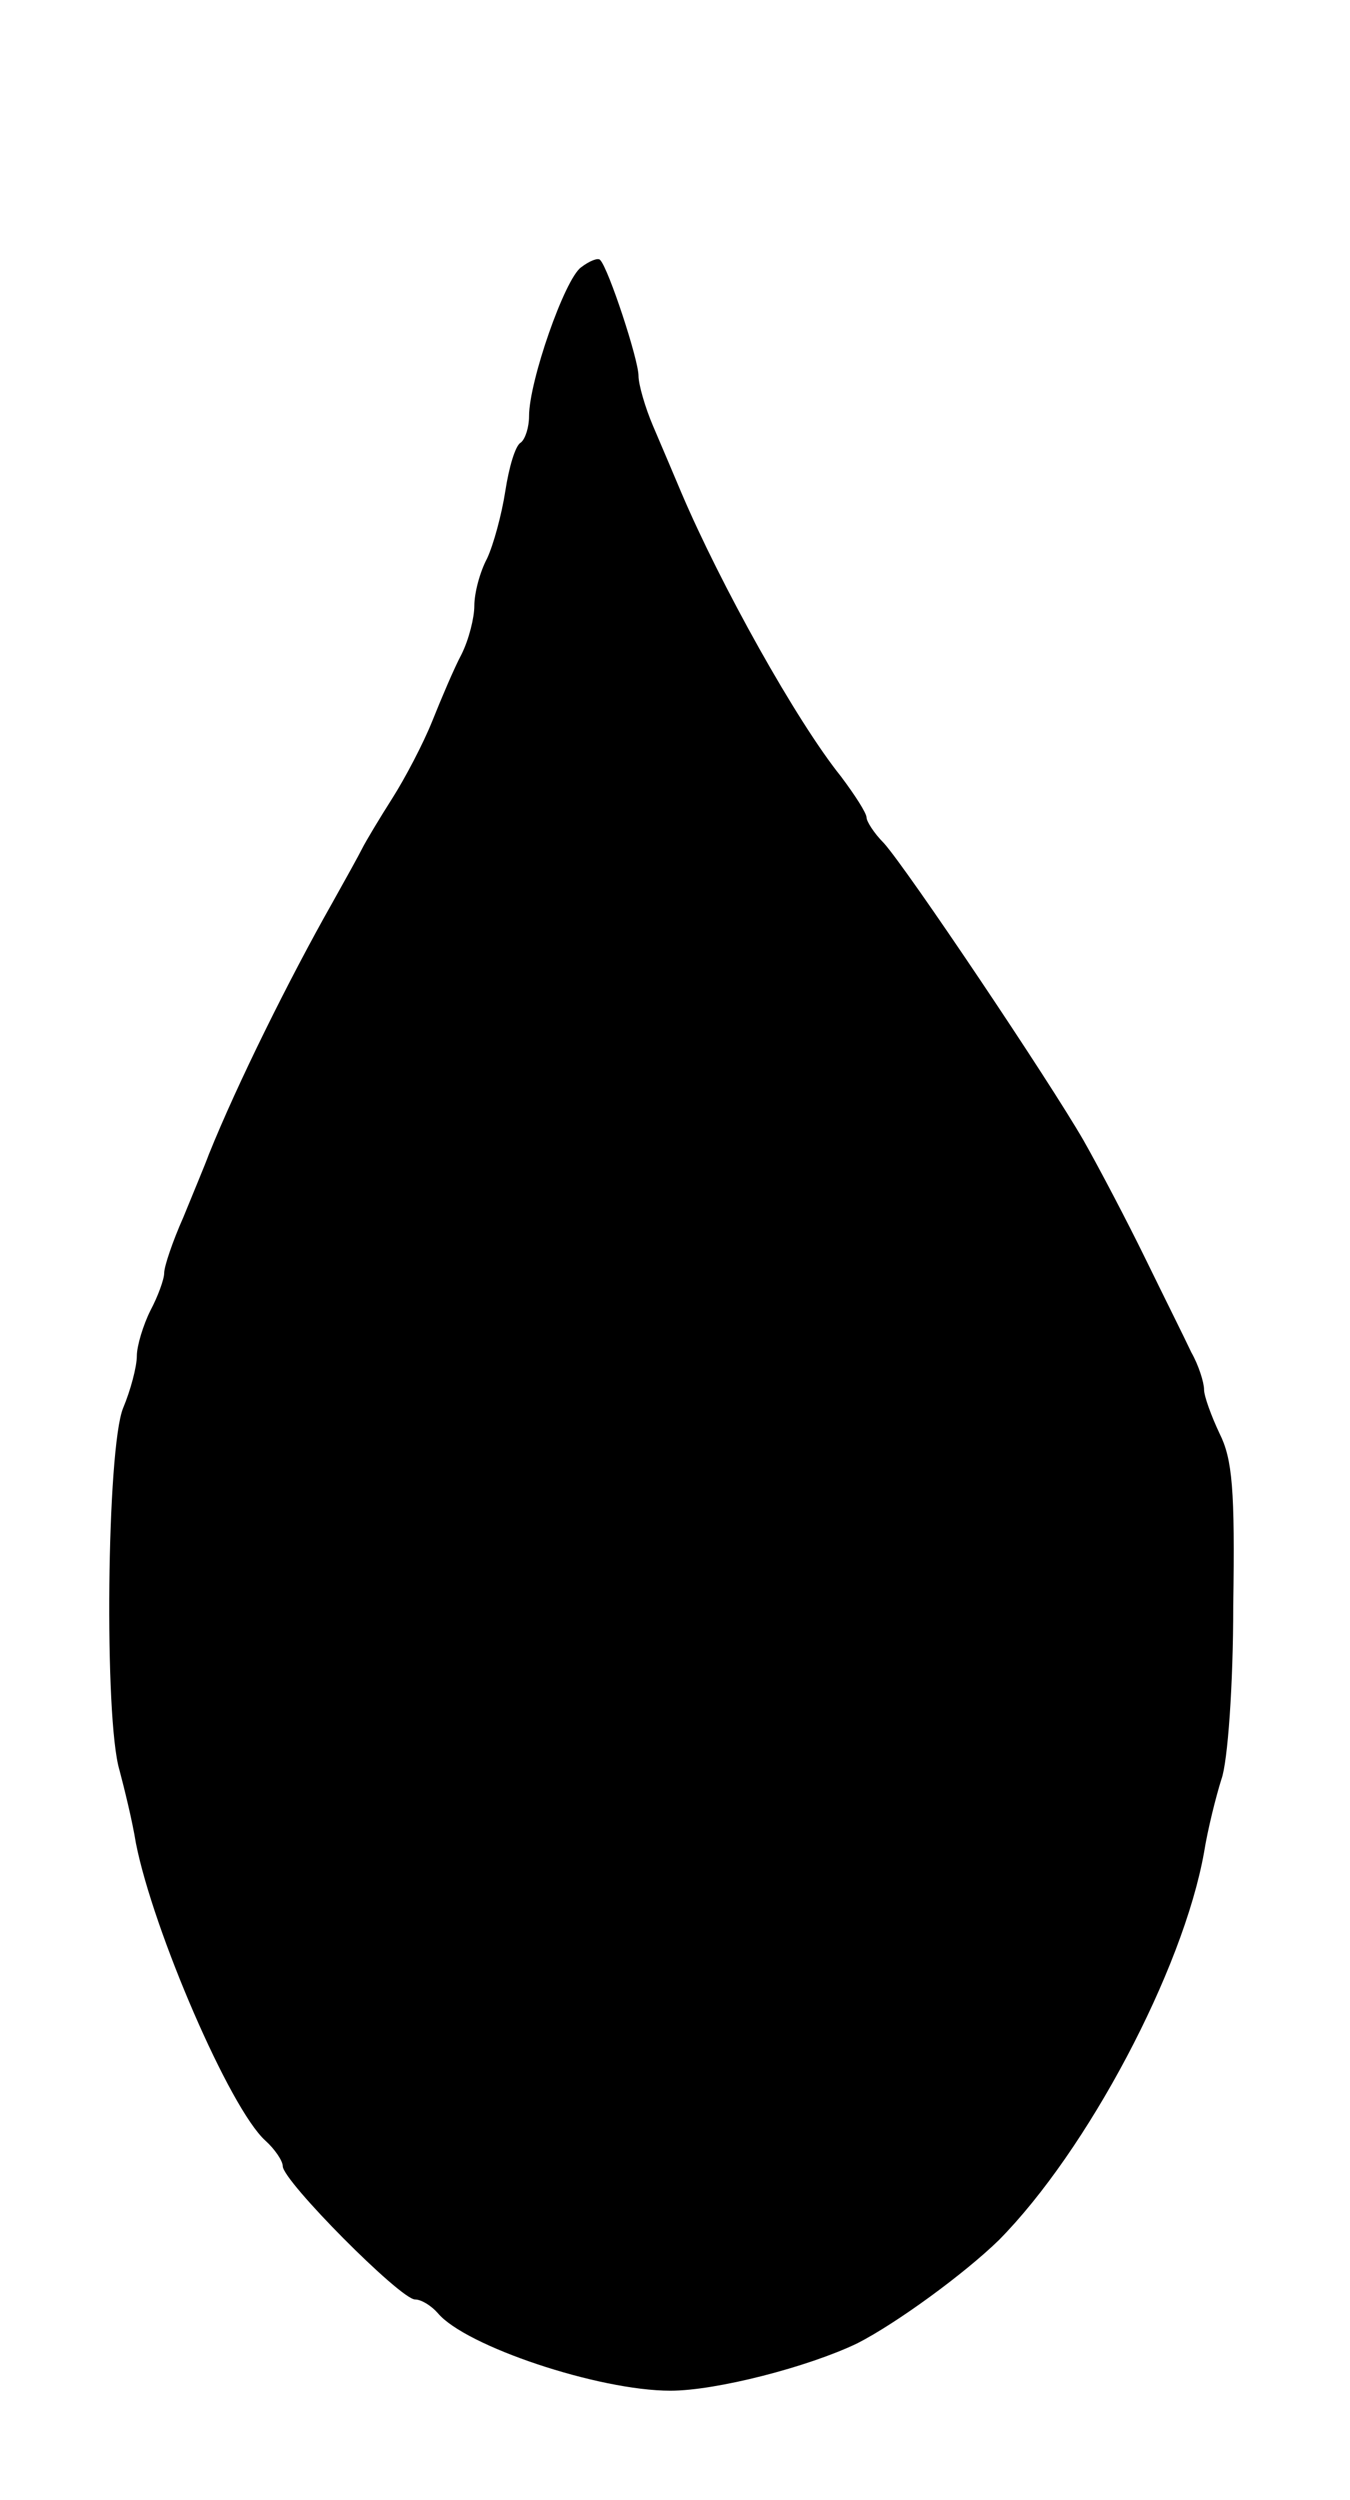 <?xml version="1.0" standalone="no"?>
<!DOCTYPE svg PUBLIC "-//W3C//DTD SVG 20010904//EN"
 "http://www.w3.org/TR/2001/REC-SVG-20010904/DTD/svg10.dtd">
<svg version="1.0" xmlns="http://www.w3.org/2000/svg"
 width="148pt" height="274pt" viewBox="0 0 148 274"
 preserveAspectRatio="xMidYMid meet">
<g transform="translate(0,274) scale(0.1,-0.1)"
fill="#000000" stroke="none">
<path d="M637 2447 c-18 -13 -57 -125 -57 -163 0 -12 -4 -25 -9 -29 -6 -3 -13
-27 -17 -53 -4 -26 -13 -59 -20 -74 -8 -15 -14 -38 -14 -52 0 -13 -6 -37 -14
-53 -8 -15 -22 -48 -32 -73 -10 -25 -30 -63 -44 -85 -14 -22 -29 -47 -33 -55
-4 -8 -19 -35 -33 -60 -47 -83 -104 -198 -135 -275 -4 -11 -17 -42 -28 -69
-12 -27 -21 -54 -21 -61 0 -7 -7 -26 -15 -41 -8 -16 -15 -39 -15 -50 0 -12 -7
-38 -15 -57 -18 -44 -21 -341 -4 -397 5 -19 14 -55 18 -80 19 -96 103 -291
142 -326 10 -9 19 -22 19 -28 0 -16 129 -146 145 -146 7 0 18 -7 25 -15 30
-36 176 -85 255 -85 50 0 151 26 205 52 43 22 117 76 155 113 97 98 202 296
225 425 4 25 13 61 19 80 7 19 13 104 13 190 2 128 -1 161 -15 189 -9 19 -17
41 -17 48 0 8 -6 27 -14 41 -7 15 -30 61 -50 102 -20 41 -51 100 -68 130 -38
66 -193 297 -219 326 -11 11 -19 24 -19 28 0 5 -13 25 -28 45 -49 61 -132 210
-175 311 -8 19 -22 52 -31 73 -9 21 -16 46 -16 55 0 18 -33 118 -42 127 -2 3
-12 -1 -21 -8z"/>
</g>
</svg>
